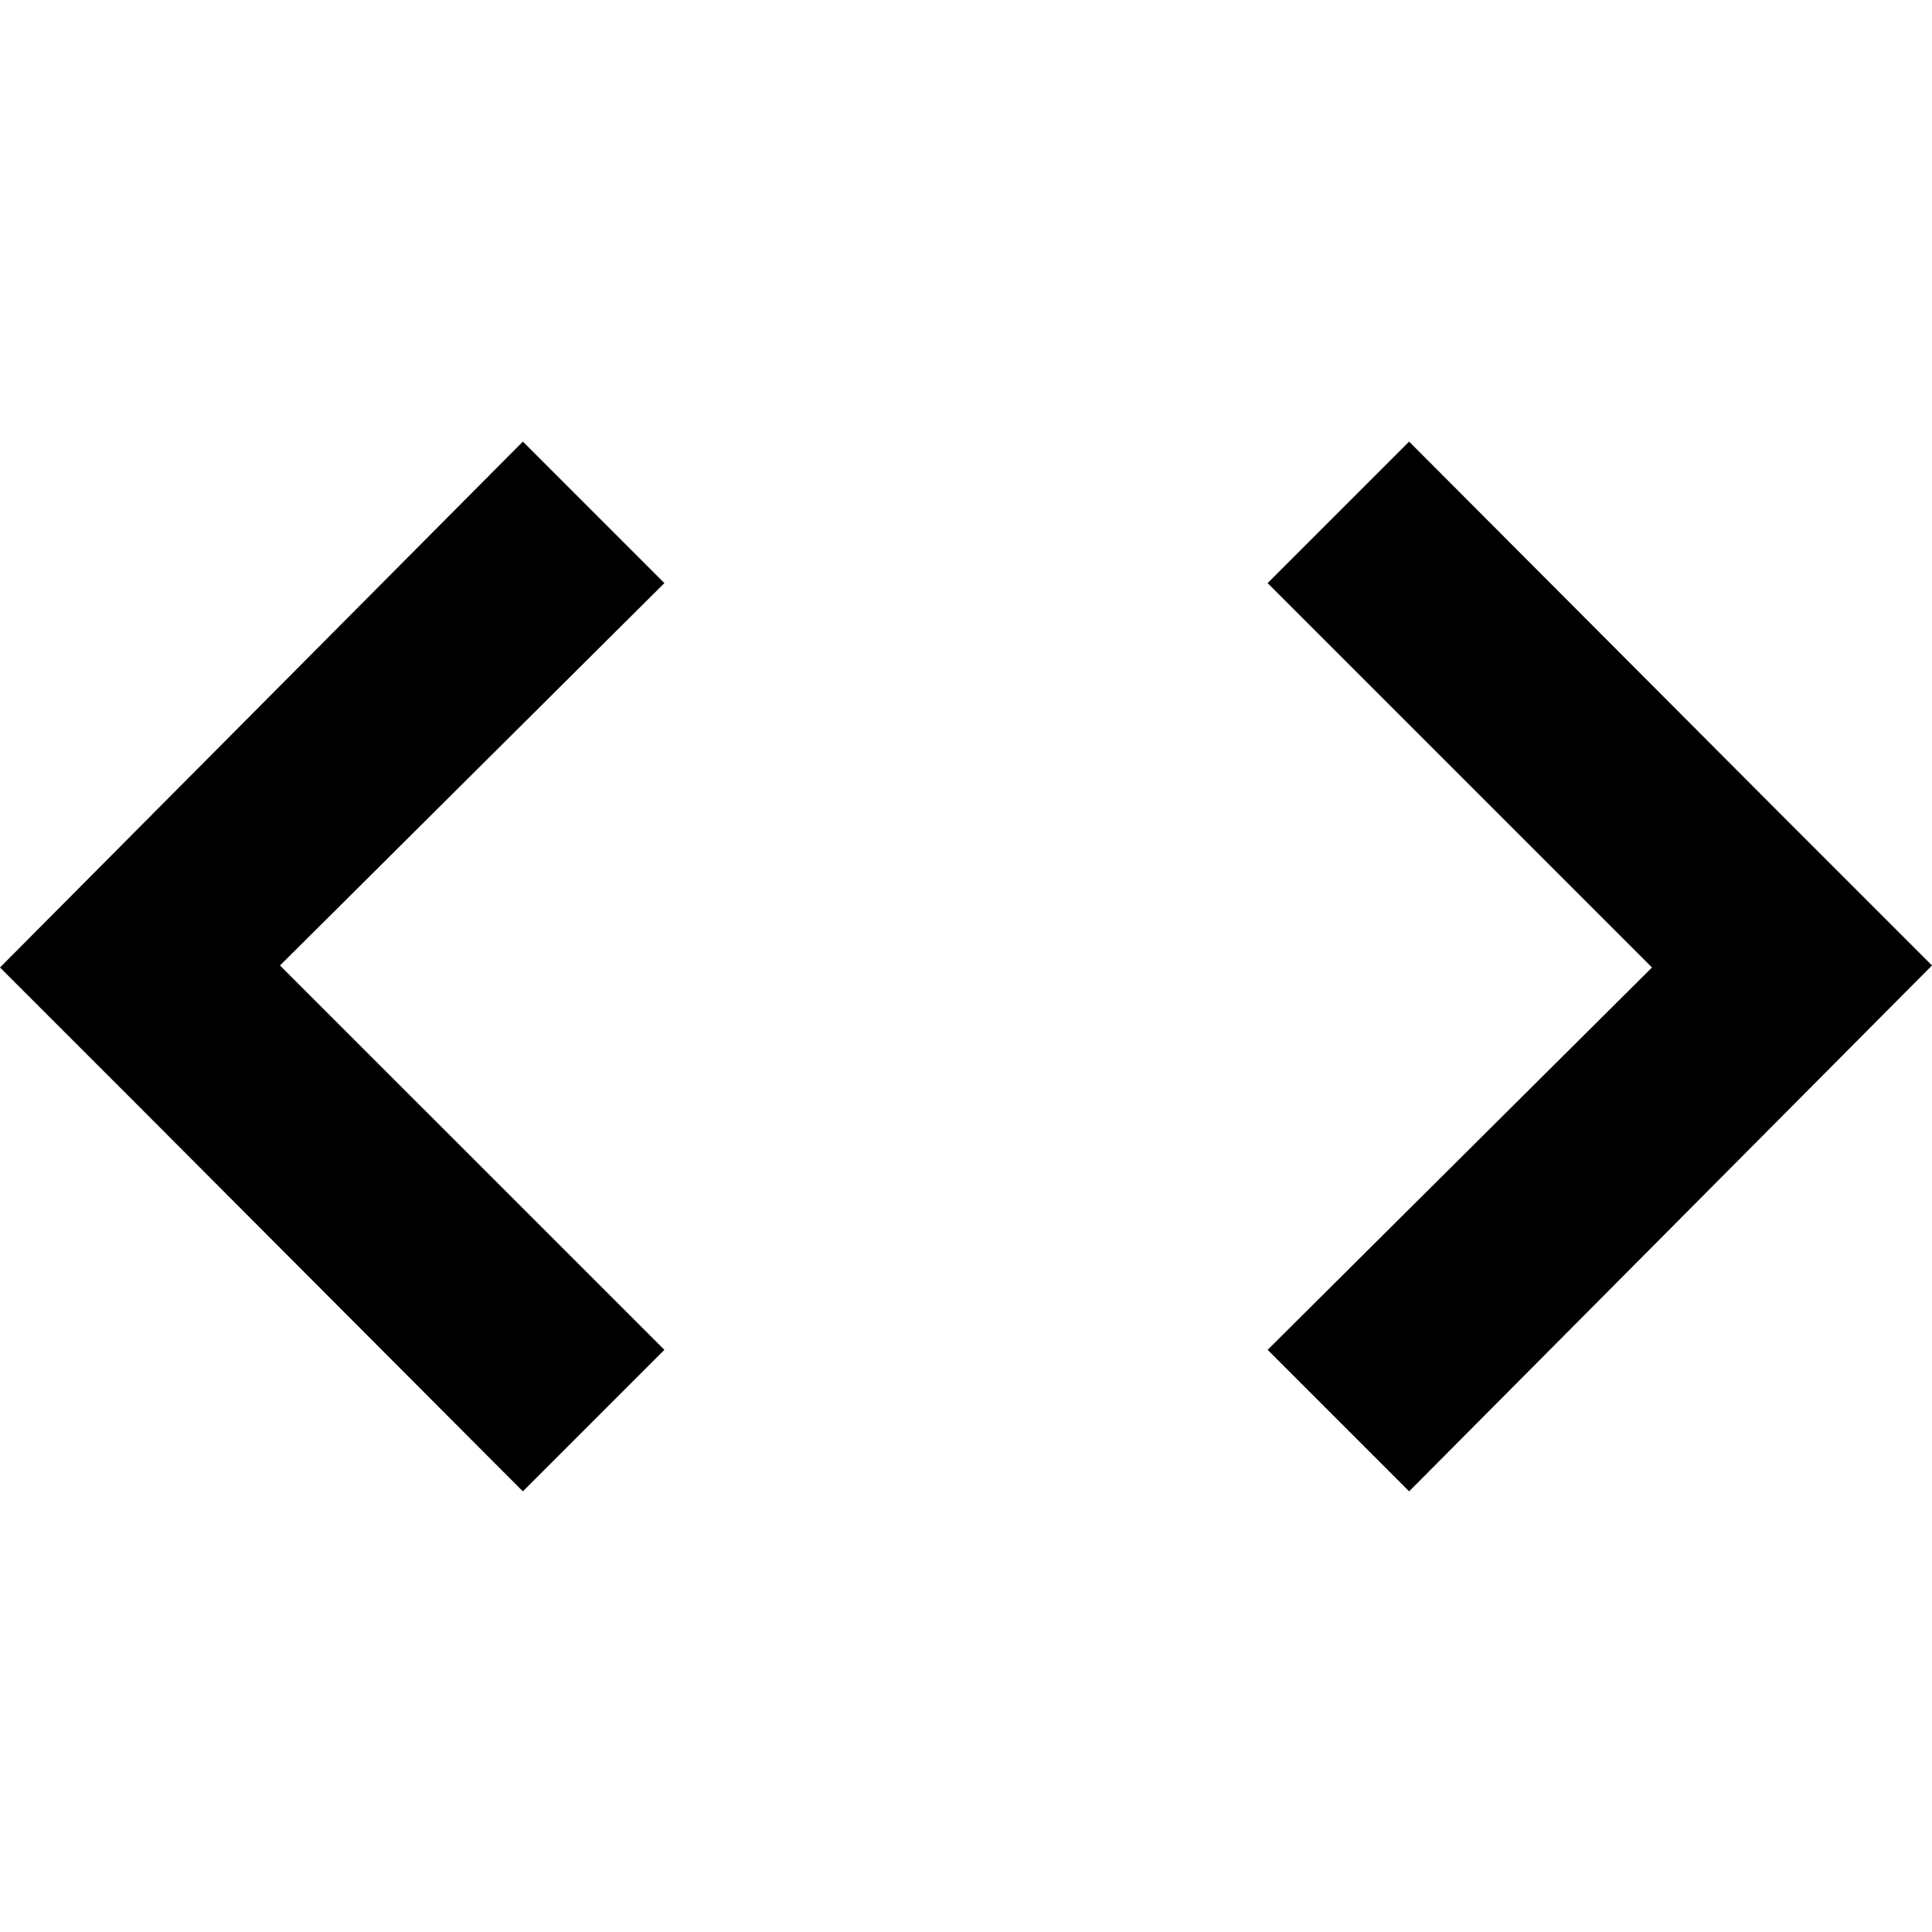 <svg width="350" height="350" viewBox="0 0 350 350" fill="none" xmlns="http://www.w3.org/2000/svg">
<path d="M120.358 105.636L50.725 174.906L120.358 244.537L94.723 270.173L25.455 200.722L0 175.27L94.723 80L120.358 105.636ZM324.545 149.451L350 174.903L255.277 270.173L229.642 244.537L299.275 175.267L229.642 105.636L255.277 80L324.545 149.451Z" fill="currentColor"/>
</svg>
